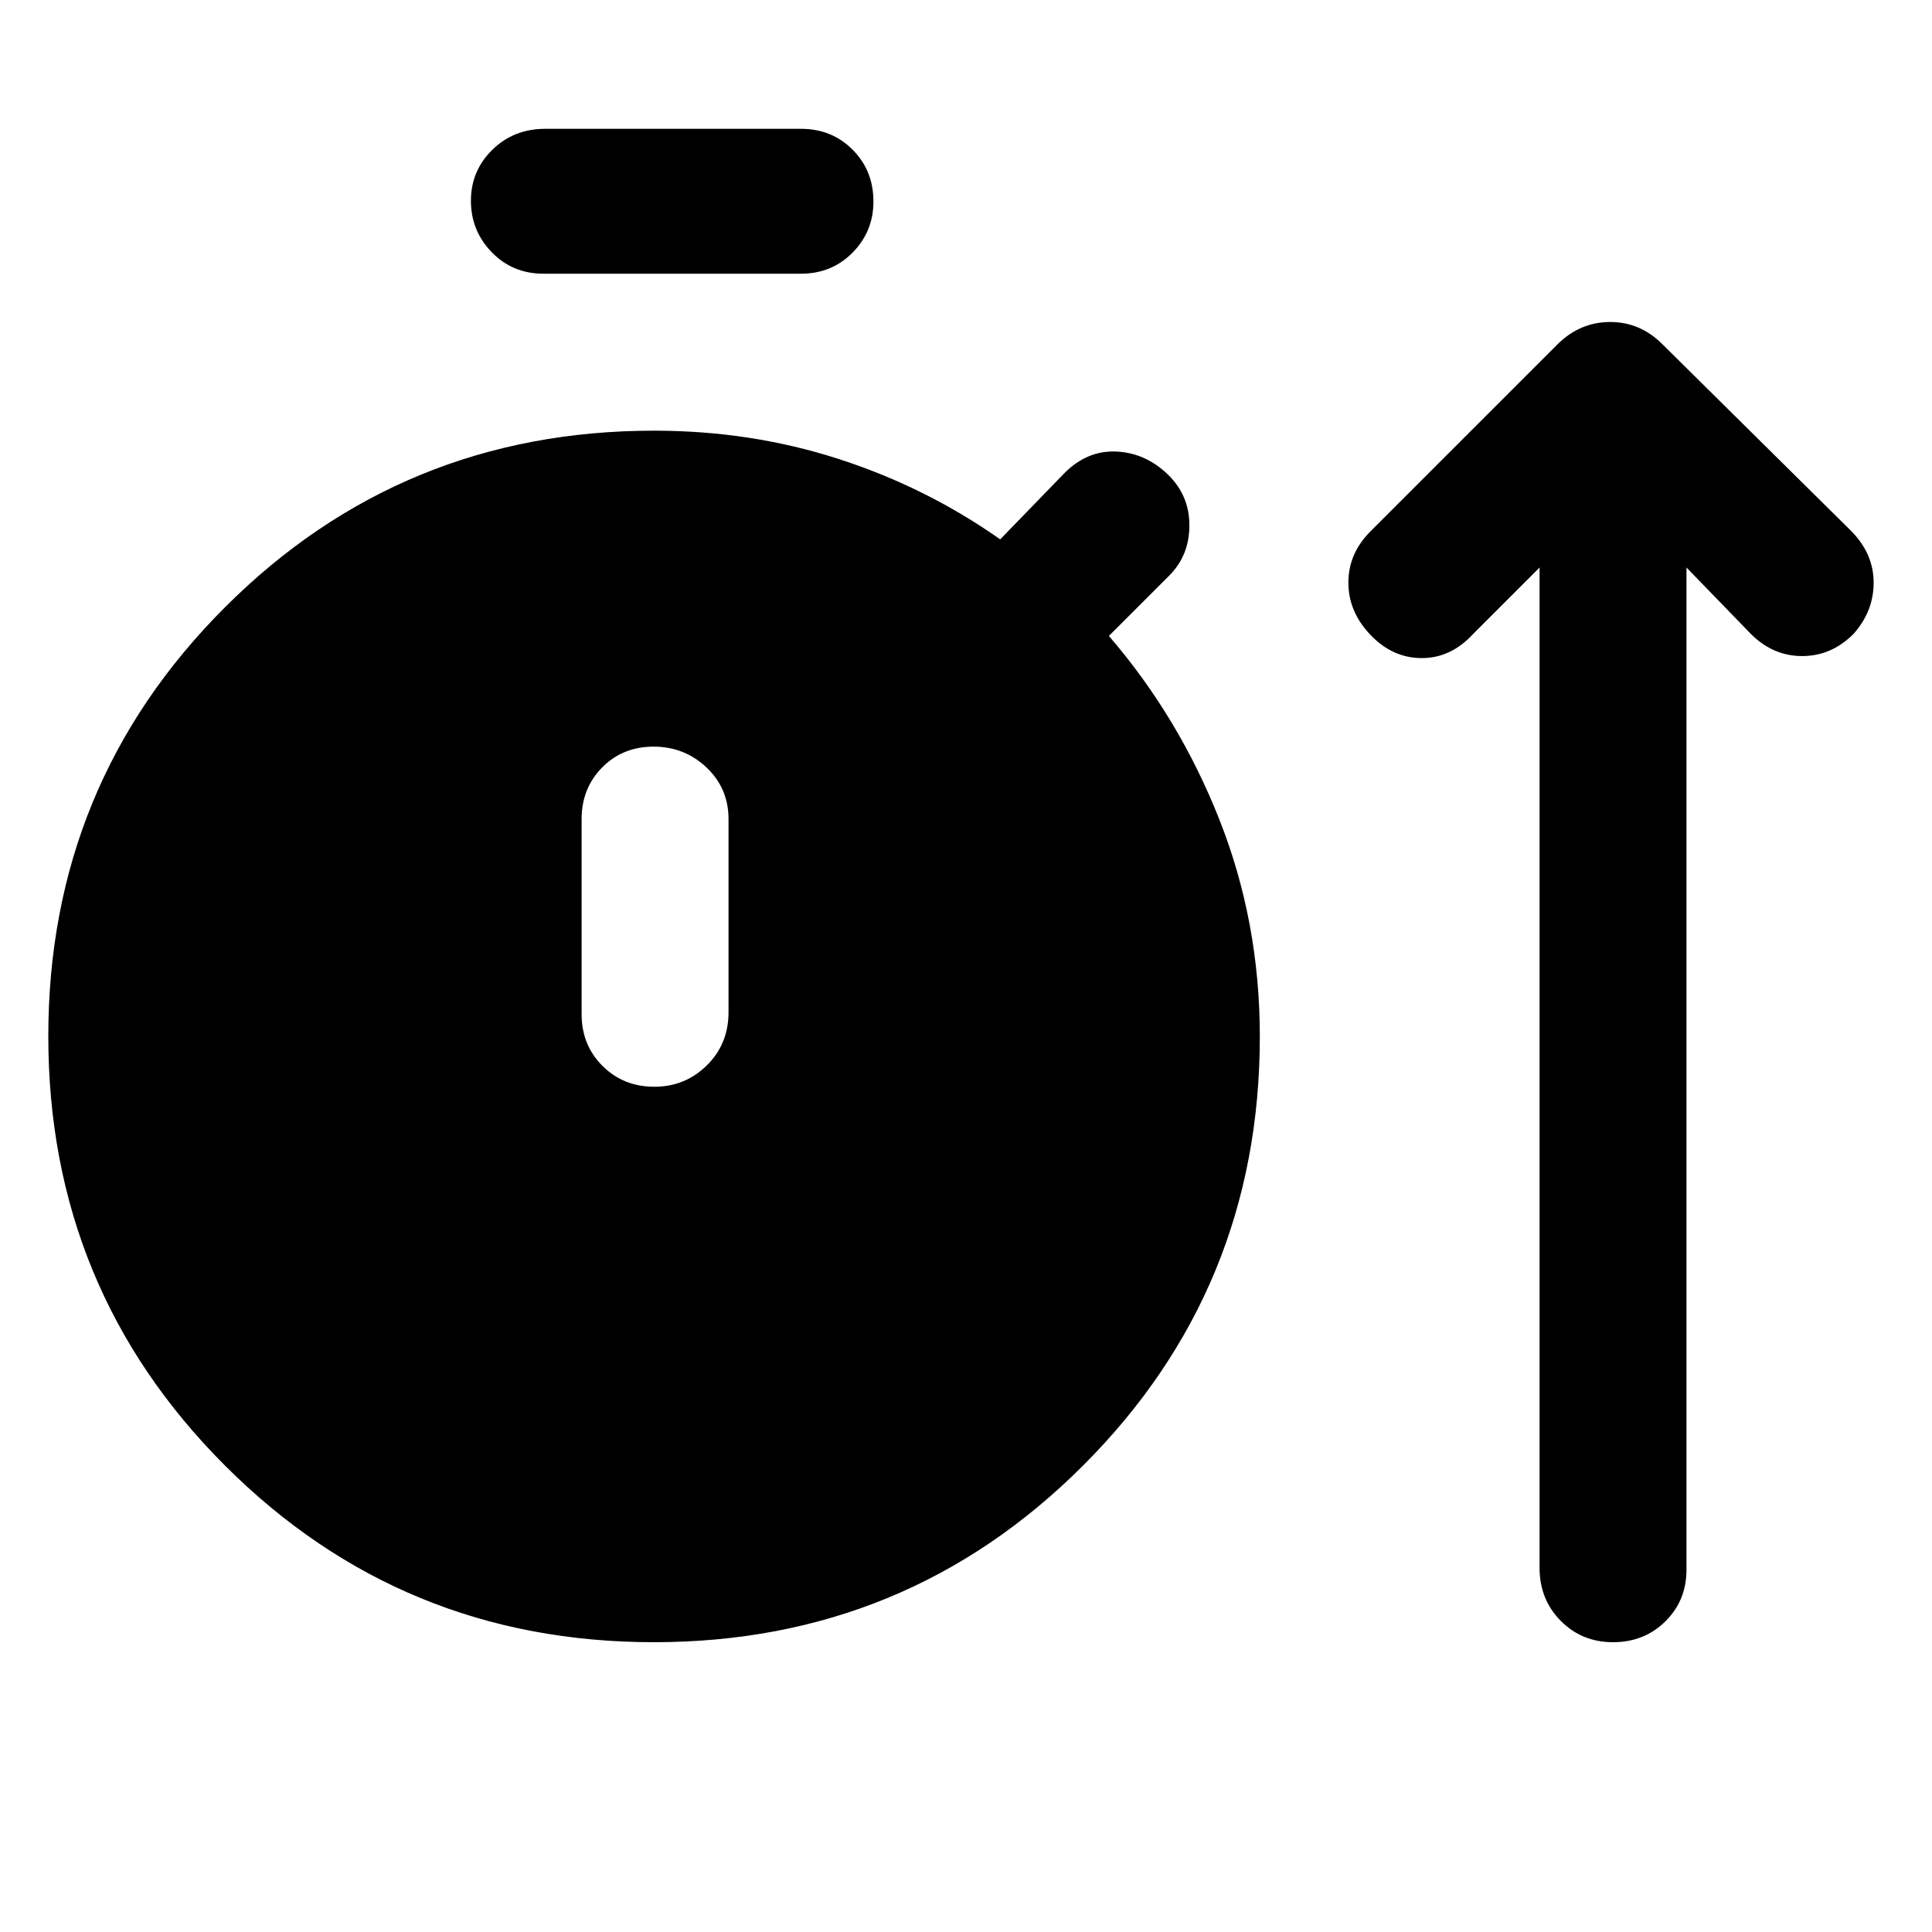 <svg xmlns="http://www.w3.org/2000/svg" height="48" viewBox="0 -960 960 960" width="48"><path d="M324.94-144q-125.44 0-213.19-87.81T24-445.06q0-125.44 87.79-213.19T325-746q48.08 0 91.54 14Q460-718 497-692l32-33q11.25-11.25 25.63-10.63 14.37.63 25.46 11.2Q591-714 591-699t-10 25l-30 30q34.73 40.26 54.86 91.13Q626-502 626-445q0 125.42-87.81 213.21T324.94-144ZM270-824q-15.3 0-25.65-10.66Q234-845.32 234-860.23t10.63-25.34Q255.25-896 271-896h127q15.3 0 25.65 10.38Q434-875.24 434-859.89q0 14.92-10.35 25.4Q413.3-824 398-824H270Zm55.11 404q15.34 0 26.12-10.63Q362-441.25 362-457v-96q0-15.3-10.95-25.65Q340.1-589 324.75-589q-15.34 0-25.55 10.35Q289-568.3 289-553v97q0 15.3 10.38 25.65Q309.76-420 325.11-420ZM765-678l-33 33q-11 12-25.5 12T681-644.5q-11-11.5-11-26t11-25.5l93-93q11.18-11 26.09-11T826-789l94 93q11 11.27 11 25.51 0 14.24-10 25.49-11 11-25.5 11T870-645l-32-33v498q0 15.3-10.49 25.65-10.49 10.35-26 10.35t-26.01-10.63Q765-165.25 765-181v-497Z"/></svg>